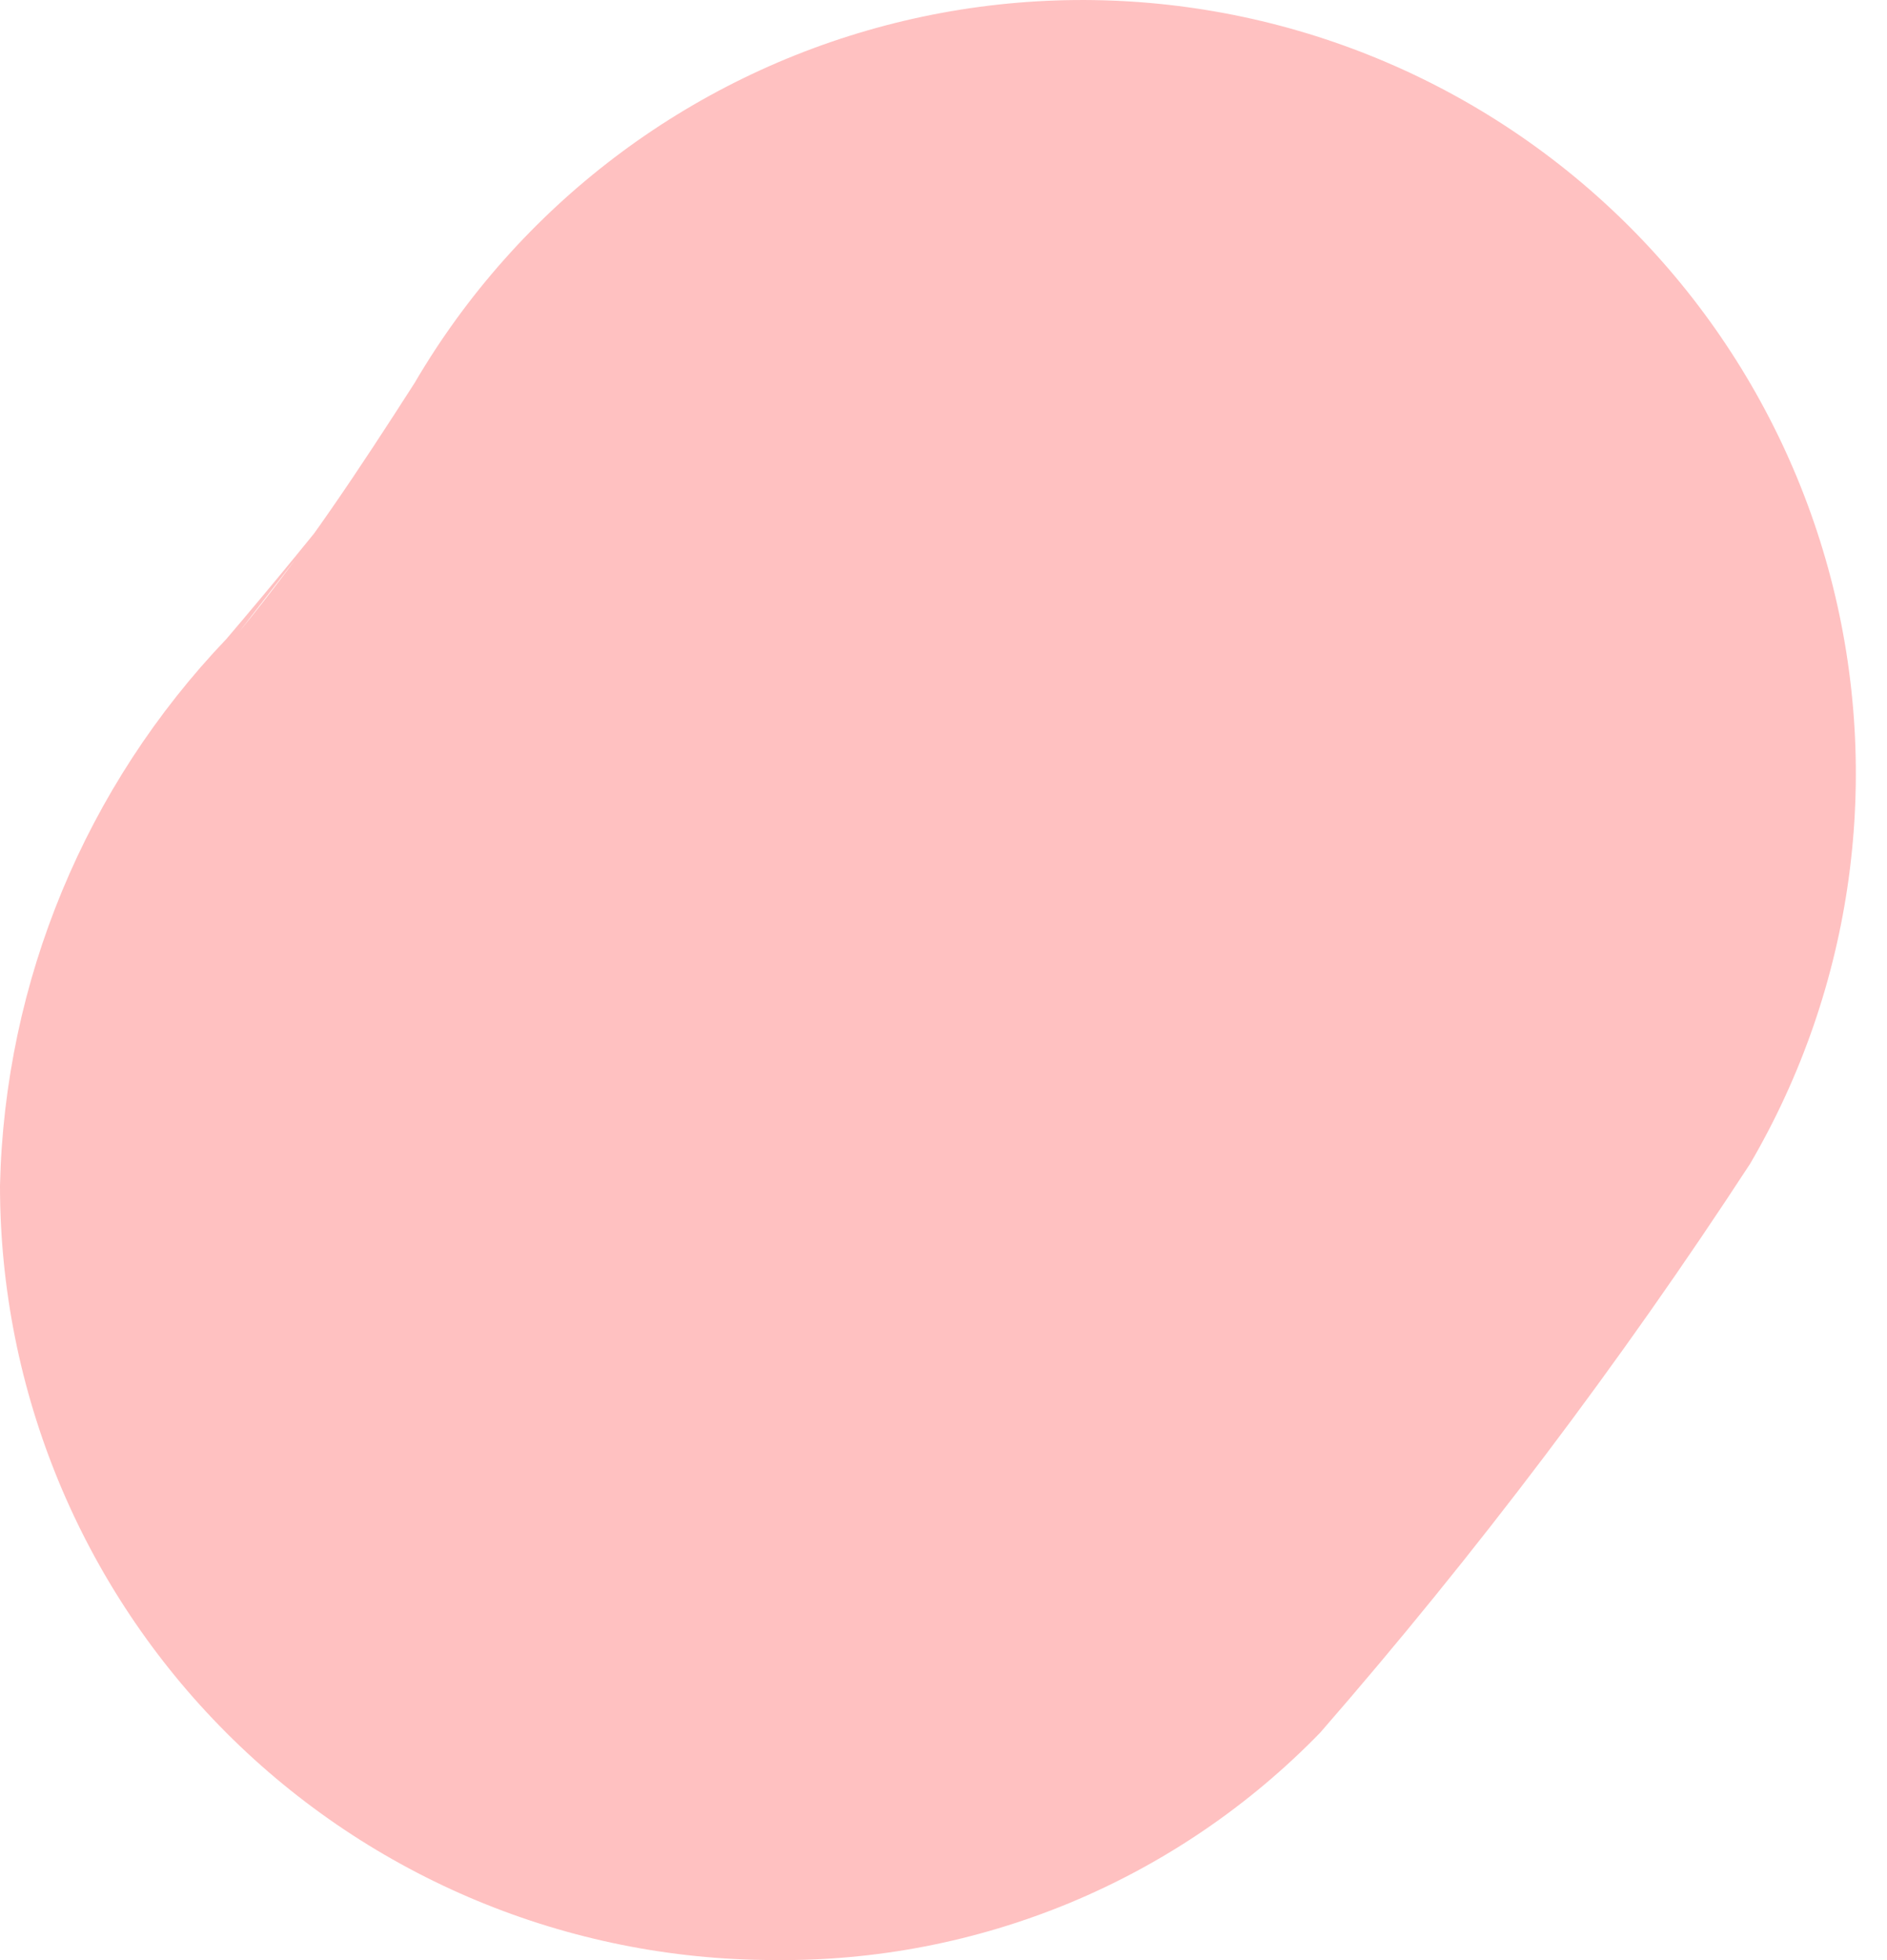 <svg width="26" height="27" viewBox="0 0 26 27" fill="none" xmlns="http://www.w3.org/2000/svg">
<path d="M5.712 5.276C4.958 6.451 4.205 7.596 3.301 8.696L4.973 6.541C4.371 7.305 3.753 8.058 3.12 8.801C1.176 10.835 0.063 13.521 0 16.333C-2.82017e-06 19.16 1.122 21.87 3.12 23.87C5.118 25.87 7.828 26.995 10.655 26.999C12.058 27.016 13.45 26.747 14.746 26.209C16.041 25.67 17.213 24.873 18.191 23.866C20.343 21.394 22.322 18.776 24.113 16.032C25.54 13.593 25.939 10.687 25.223 7.954C24.506 5.22 22.733 2.883 20.293 1.457C17.853 0.031 14.946 -0.368 12.211 0.348C9.477 1.064 7.139 2.837 5.712 5.276Z" fill="#FFC1C1"/>
</svg>
